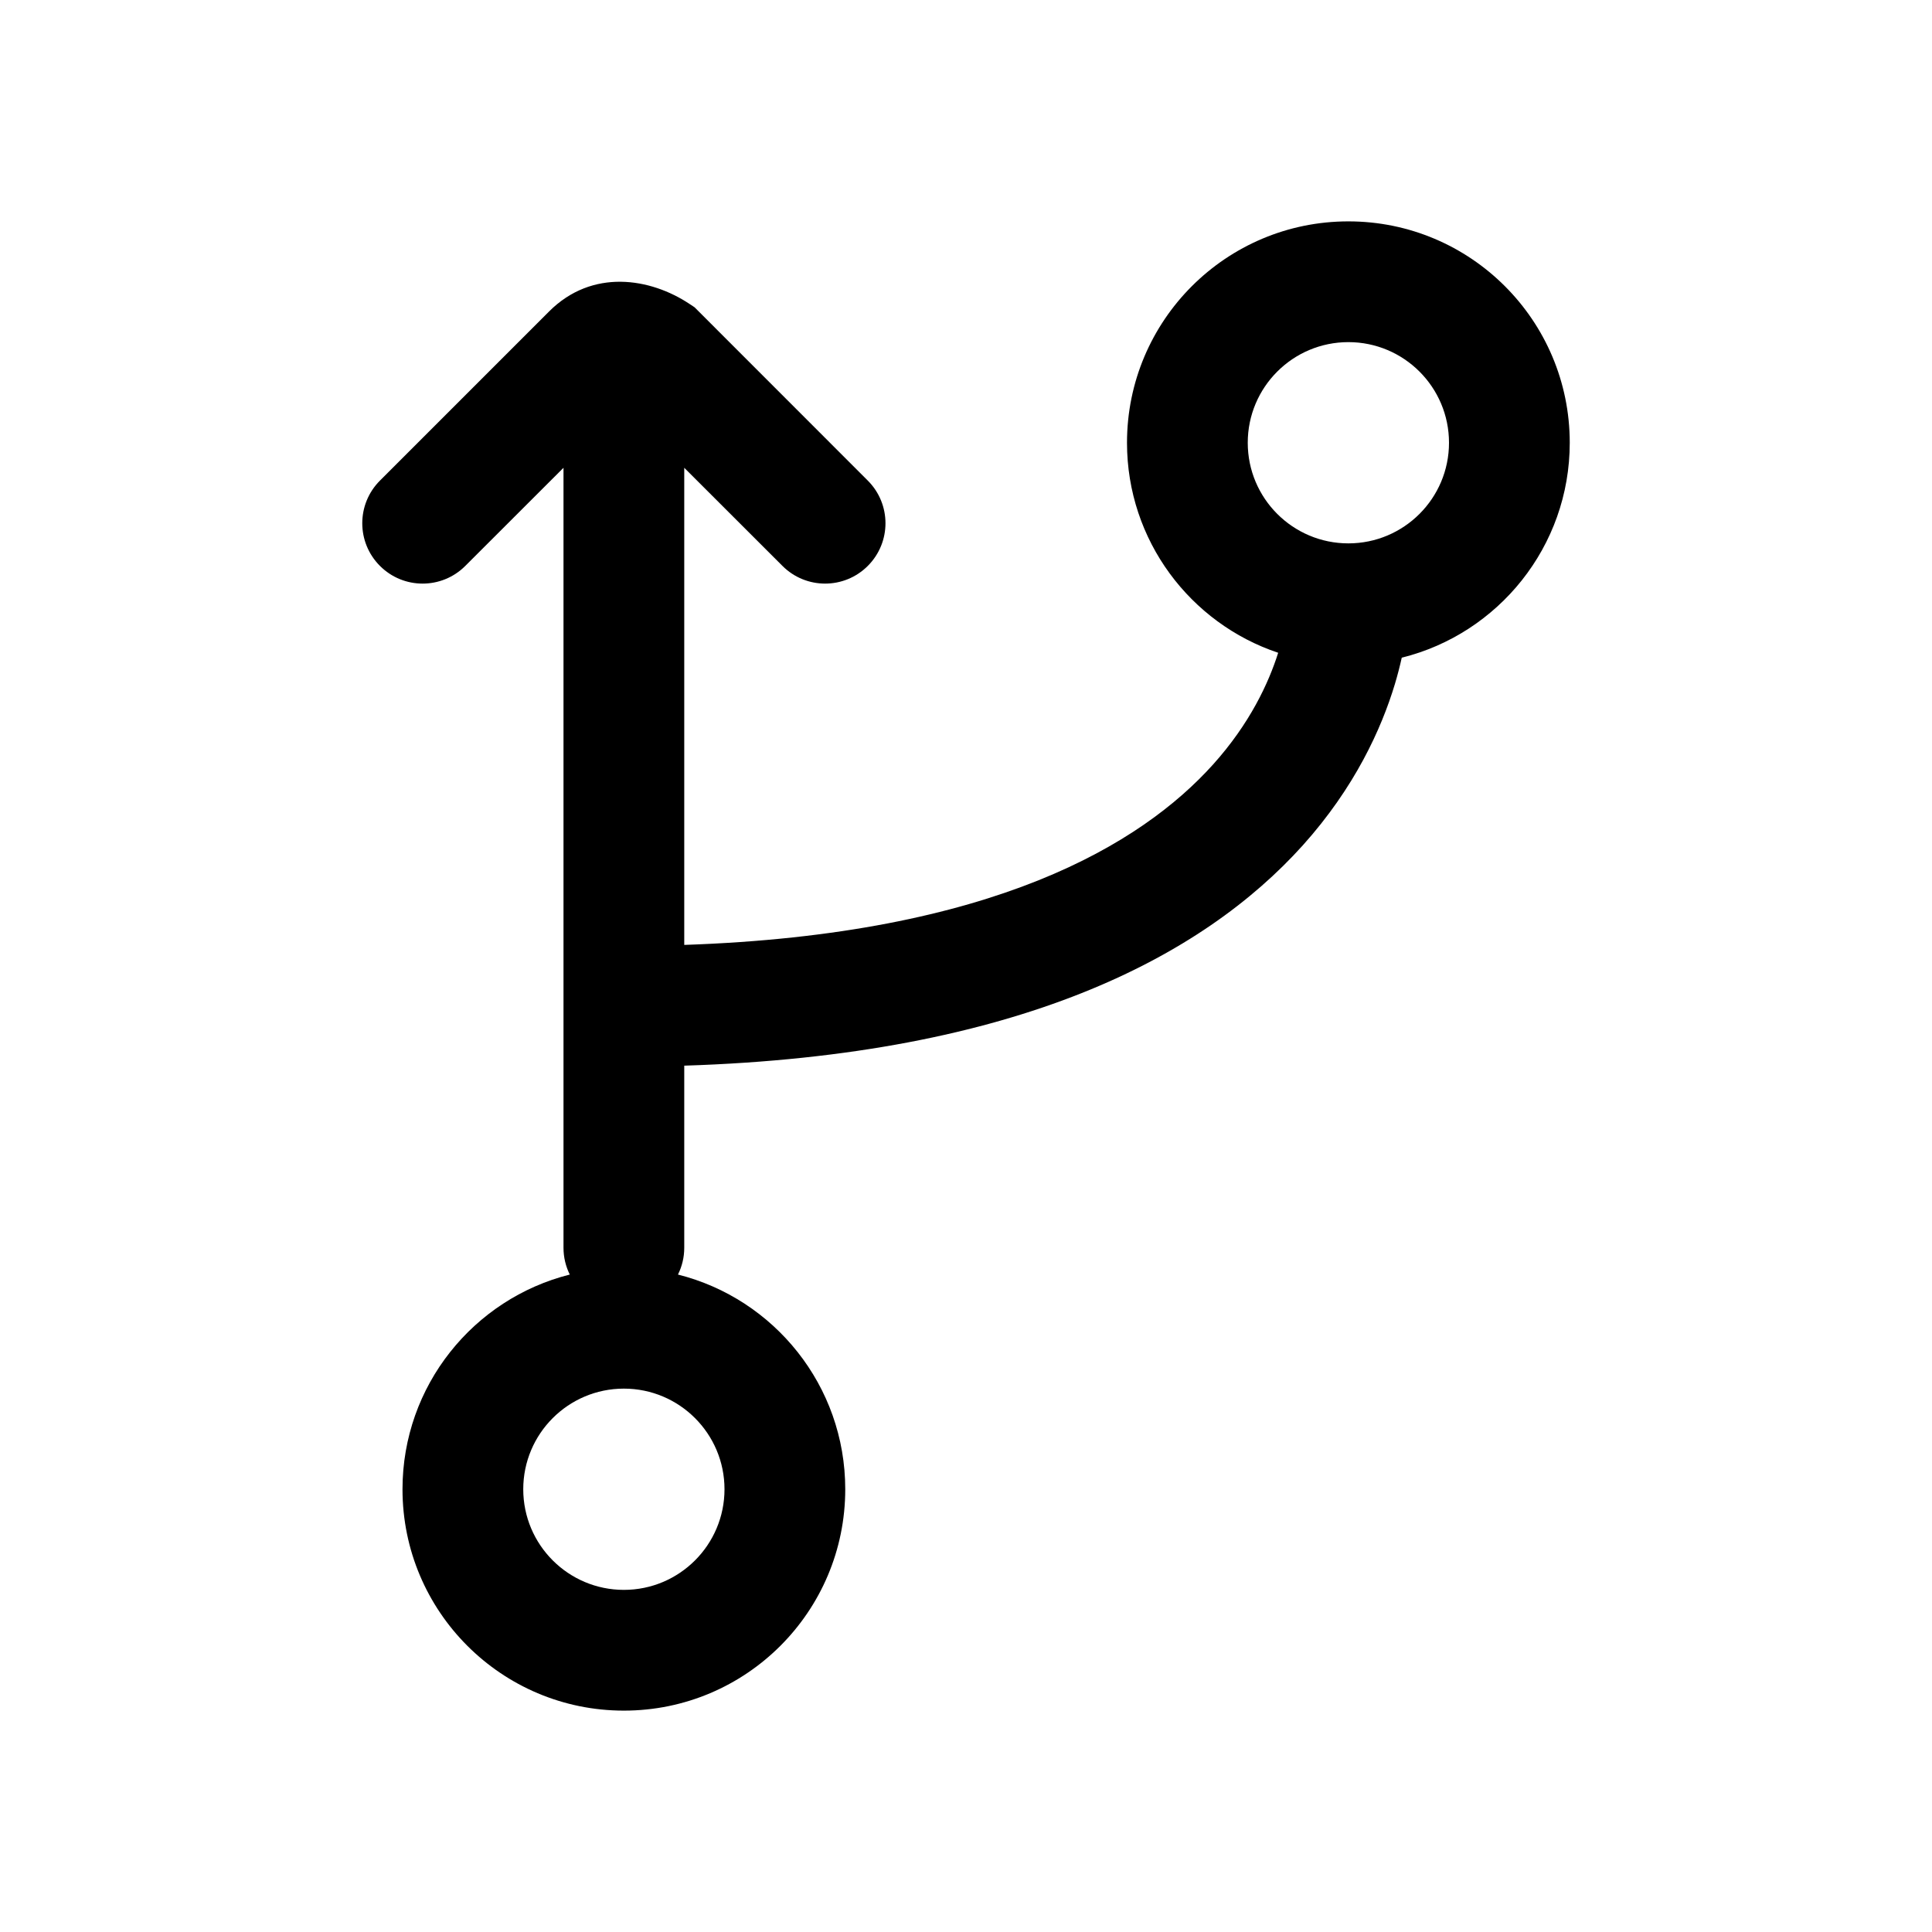 <svg width="24" height="24" viewBox="0 0 24 24" fill="none" xmlns="http://www.w3.org/2000/svg">
<path fill-rule="evenodd" clip-rule="evenodd" d="M16.75 4.25C16.06 4.25 15.5 4.81 15.5 5.5C15.5 6.19 16.06 6.75 16.75 6.75C17.44 6.75 18 6.19 18 5.5C18 4.81 17.44 4.25 16.75 4.25ZM19.5 5.5C19.5 6.79 18.611 7.873 17.413 8.17C17.391 8.27 17.363 8.38 17.328 8.497C17.16 9.054 16.83 9.782 16.183 10.502C14.944 11.878 12.659 13.107 8.5 13.238V15.5C8.5 15.62 8.472 15.732 8.422 15.833C9.616 16.133 10.5 17.213 10.5 18.5C10.5 20.019 9.269 21.25 7.75 21.25C6.231 21.25 5 20.019 5 18.5C5 17.213 5.884 16.133 7.078 15.833C7.028 15.732 7 15.62 7 15.5V12.5V5.811L5.78 7.03C5.487 7.323 5.013 7.323 4.72 7.03C4.427 6.737 4.427 6.263 4.72 5.97L6.82 3.87C7.357 3.332 8.081 3.453 8.566 3.776L8.628 3.817L10.78 5.97C11.073 6.263 11.073 6.737 10.78 7.03C10.487 7.323 10.013 7.323 9.72 7.03L8.5 5.811V11.738C12.348 11.608 14.184 10.48 15.068 9.498C15.527 8.988 15.759 8.485 15.878 8.109C14.787 7.744 14 6.714 14 5.5C14 3.981 15.231 2.75 16.75 2.75C18.269 2.75 19.5 3.981 19.5 5.5ZM7.75 17.25C7.06 17.25 6.5 17.81 6.5 18.5C6.5 19.19 7.06 19.75 7.75 19.75C8.44 19.75 9 19.19 9 18.5C9 17.81 8.44 17.25 7.75 17.25Z" fill="black"/>
</svg>
